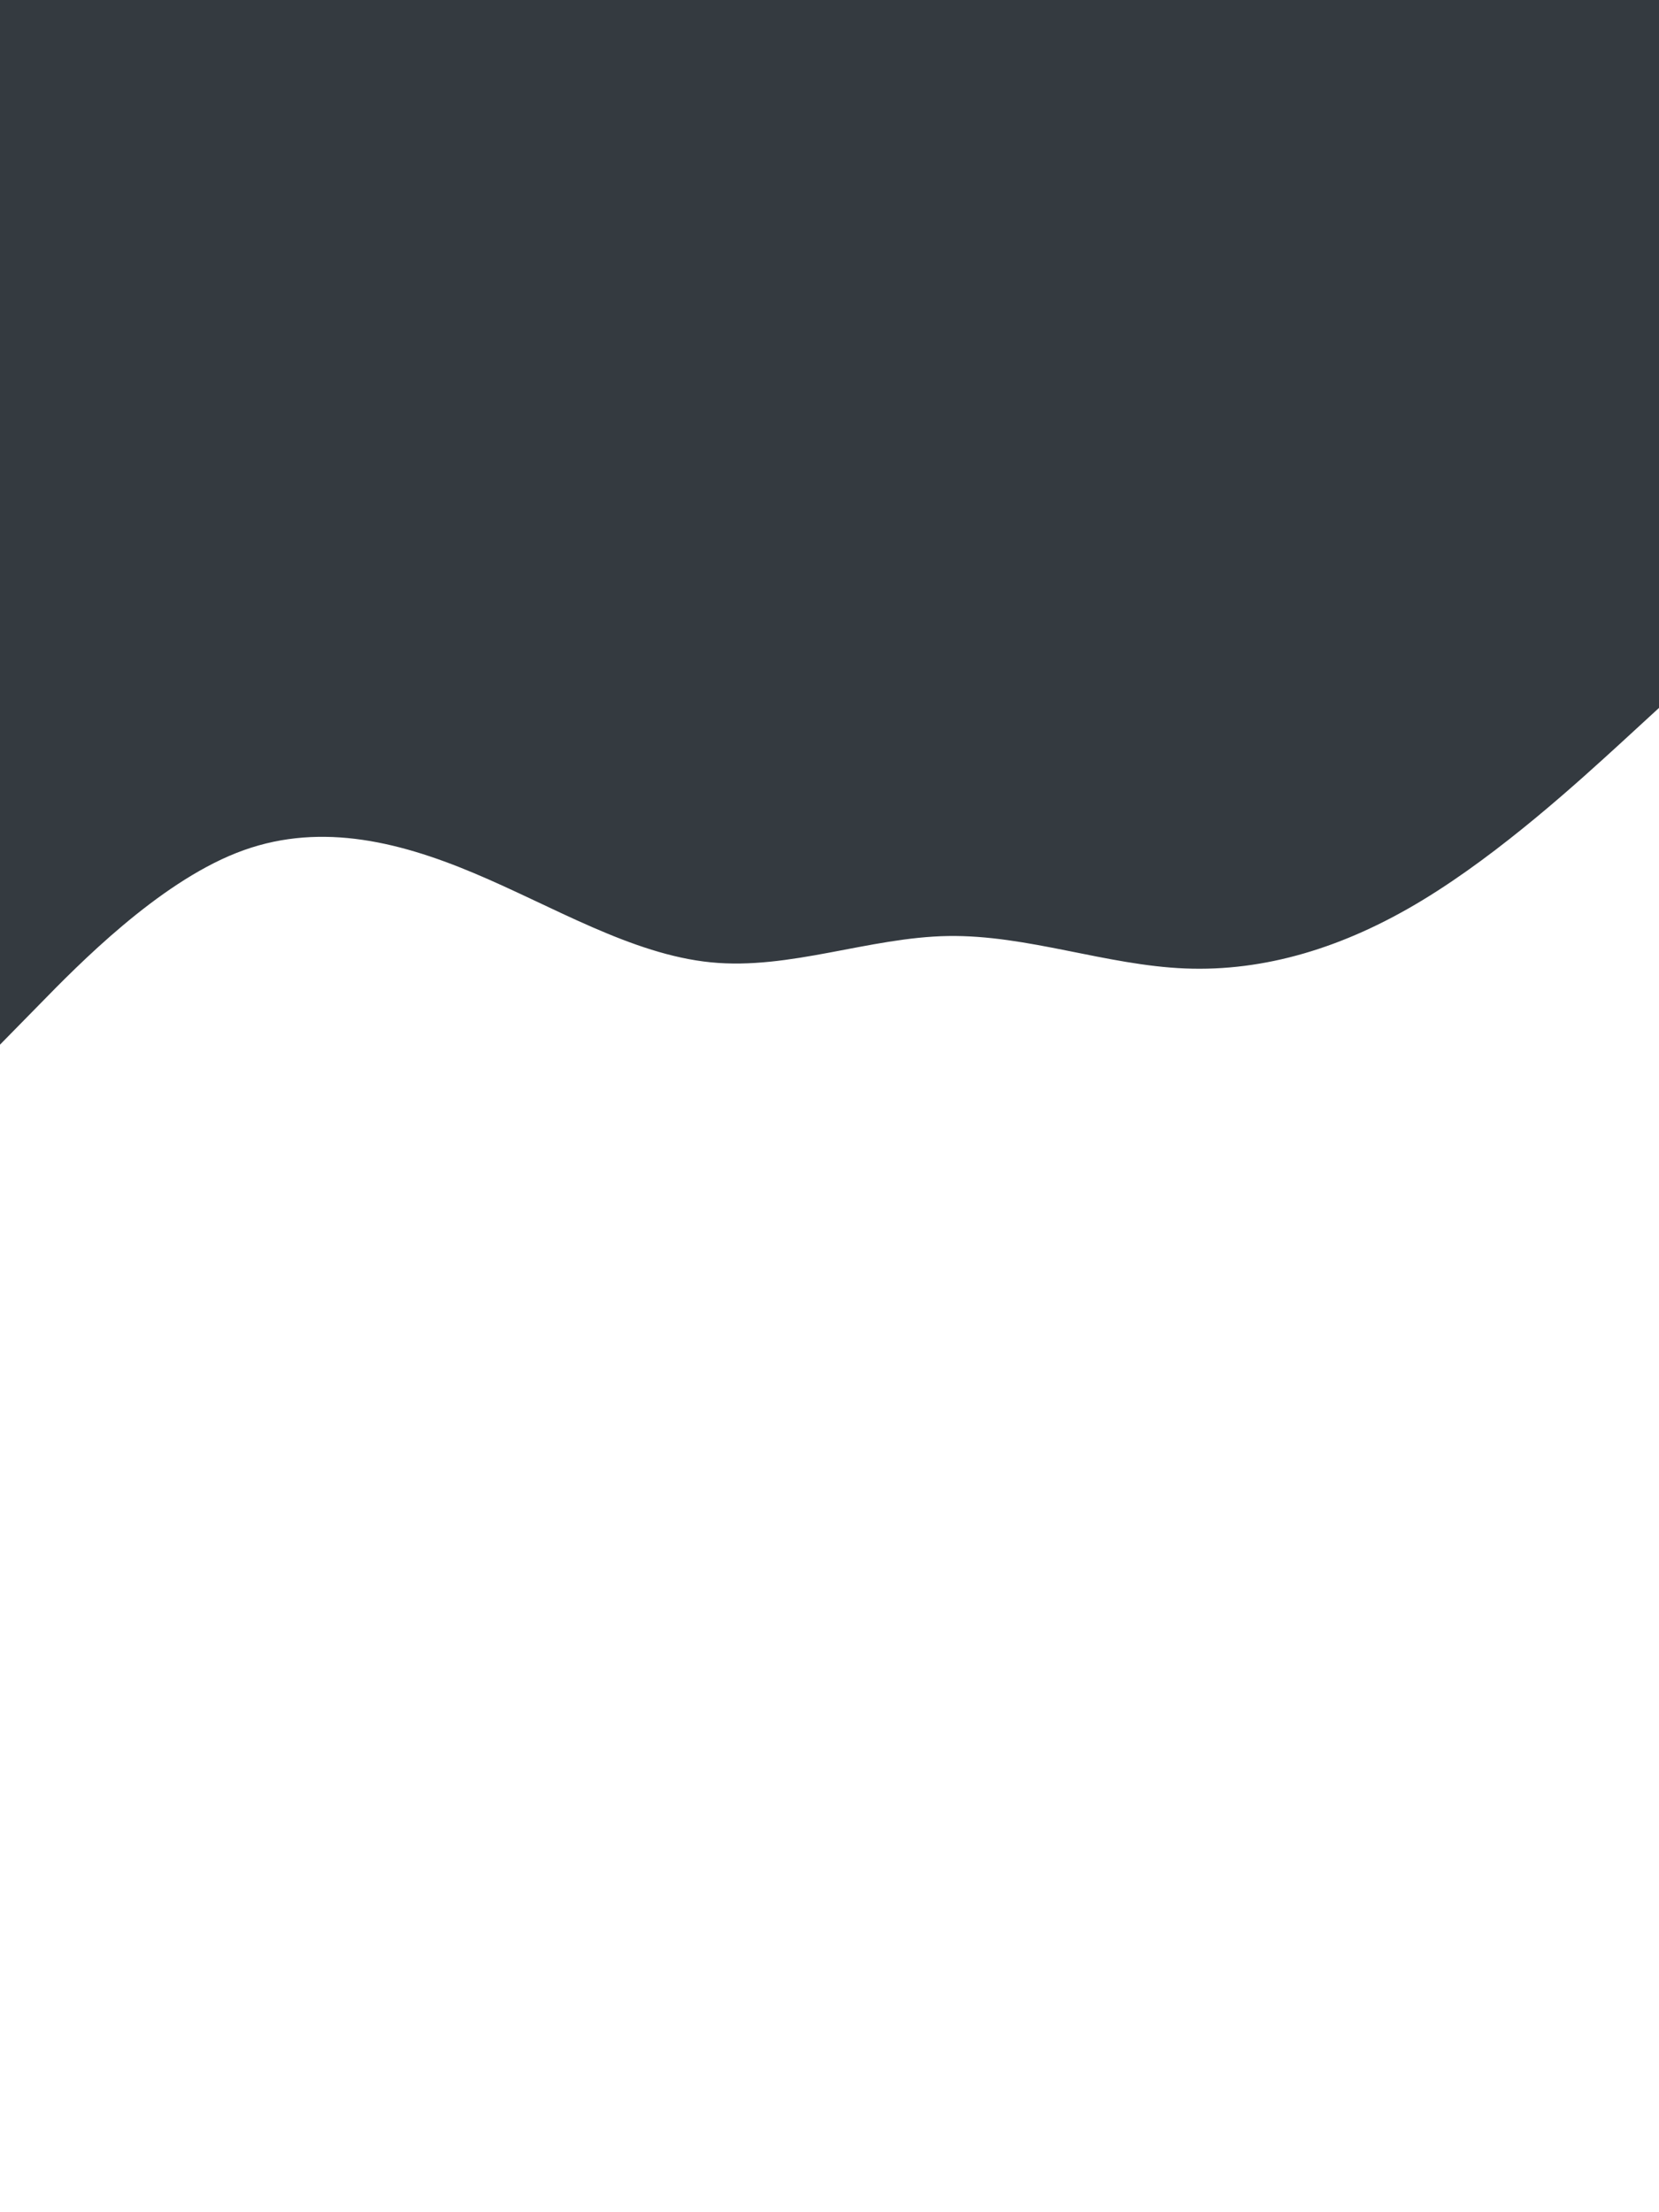 <svg id="visual" viewBox="0 0 675 900" width="675" height="900" xmlns="http://www.w3.org/2000/svg" xmlns:xlink="http://www.w3.org/1999/xlink" version="1.1"><path d="M0 425L16 408.7C32 392.3 64 359.7 96.2 347C128.3 334.3 160.7 341.7 192.8 355.2C225 368.7 257 388.3 289.2 391.5C321.3 394.7 353.7 381.3 385.8 380.8C418 380.3 450 392.7 482.2 394C514.3 395.3 546.7 385.7 578.8 366.2C611 346.7 643 317.3 659 302.7L675 288L675 0L659 0C643 0 611 0 578.8 0C546.7 0 514.3 0 482.2 0C450 0 418 0 385.8 0C353.7 0 321.3 0 289.2 0C257 0 225 0 192.8 0C160.7 0 128.3 0 96.2 0C64 0 32 0 16 0L0 0Z" fill="#343a40" stroke-linecap="round" stroke-linejoin="miter"></path></svg>